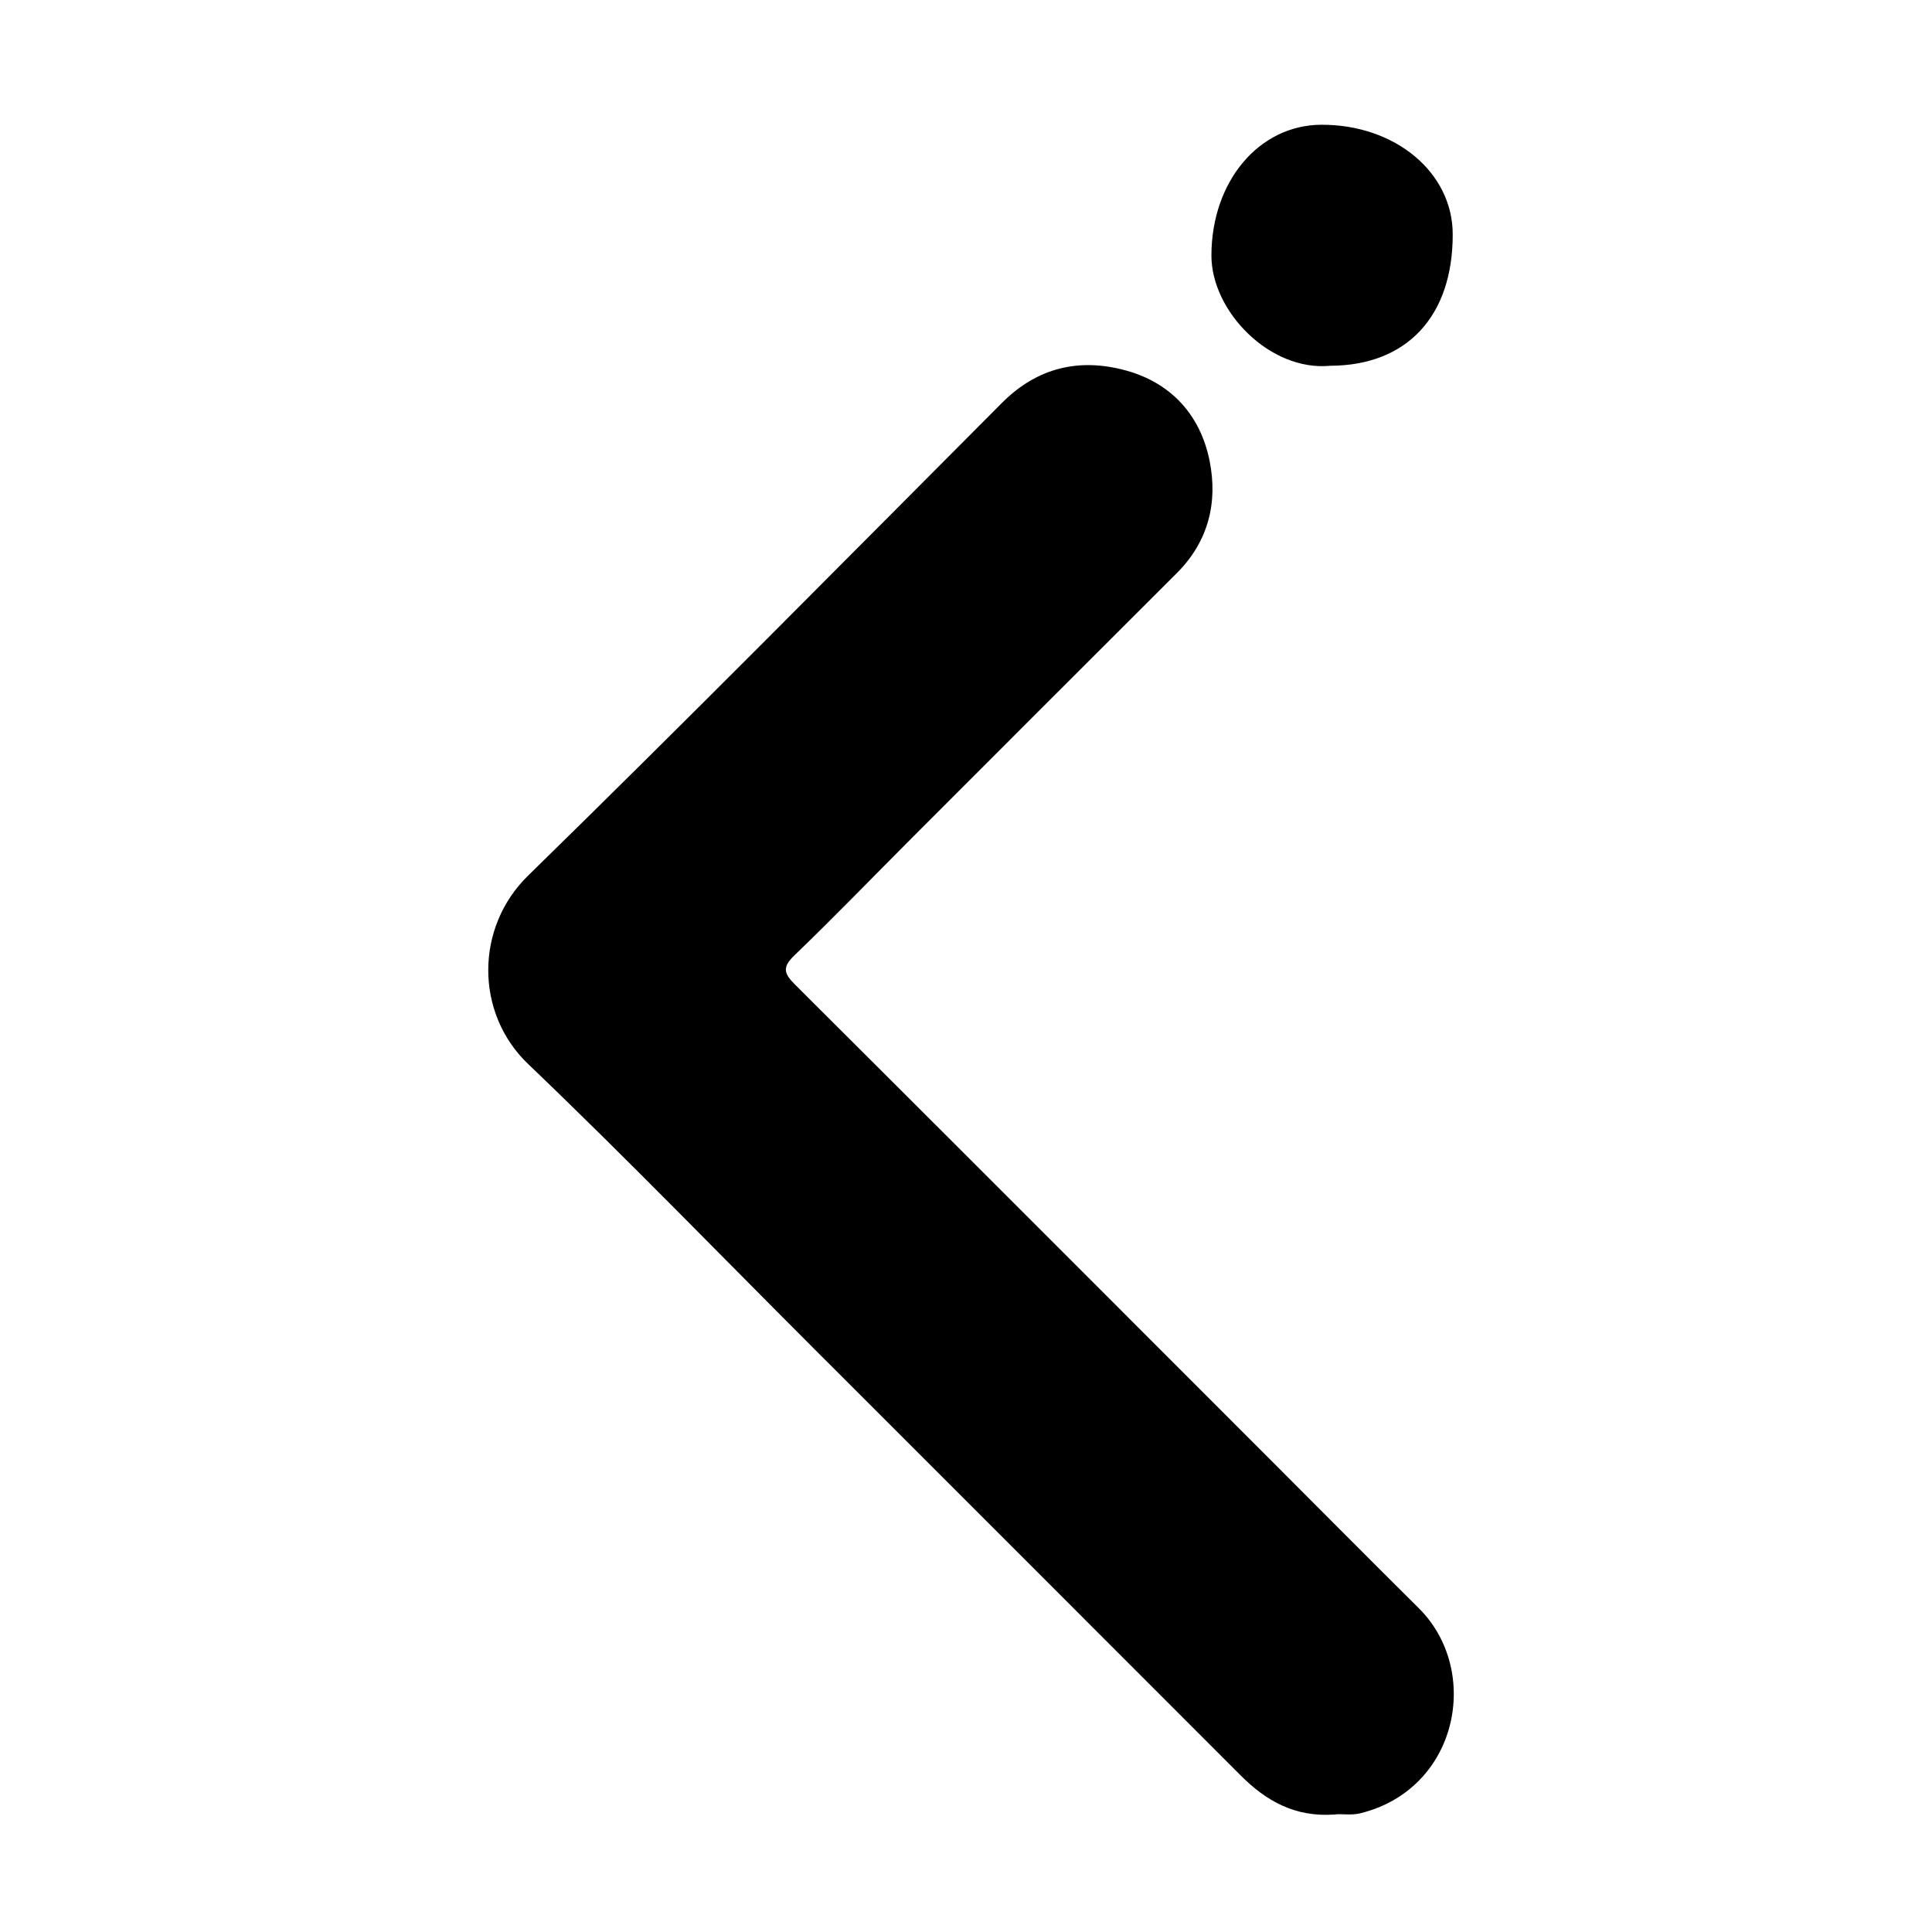 <svg xmlns="http://www.w3.org/2000/svg" width="100" height="100" fill="none" viewBox="0 0 100 100">
  <path fill="#000" d="M69.09 93.918c-2.065.153-3.559-.705-4.875-2.024-7.38-7.39-14.767-14.771-22.151-22.155-4.9-4.9-9.721-9.88-14.73-14.667-2.747-2.625-2.75-7.062-.006-9.744 8.262-8.072 16.379-16.293 24.533-24.475 1.832-1.837 4.01-2.337 6.416-1.677 2.35.645 3.856 2.318 4.331 4.674.434 2.156-.06 4.181-1.696 5.814-4.58 4.568-9.152 9.143-13.724 13.719-2.021 2.023-4.006 4.084-6.068 6.065-.634.61-.552.934.017 1.5 8.18 8.154 16.34 16.327 24.505 24.495 2.599 2.6 5.189 5.21 7.797 7.8 3.244 3.223 2.059 9.36-3.032 10.613-.492.122-.969.009-1.316.062Zm-.235-74.986c-3.11.303-6.157-2.808-6.152-5.712.006-3.826 2.458-6.756 5.7-6.763 3.819-.008 6.787 2.472 6.79 5.674.003 4.24-2.371 6.788-6.338 6.801Z"/>
</svg>

